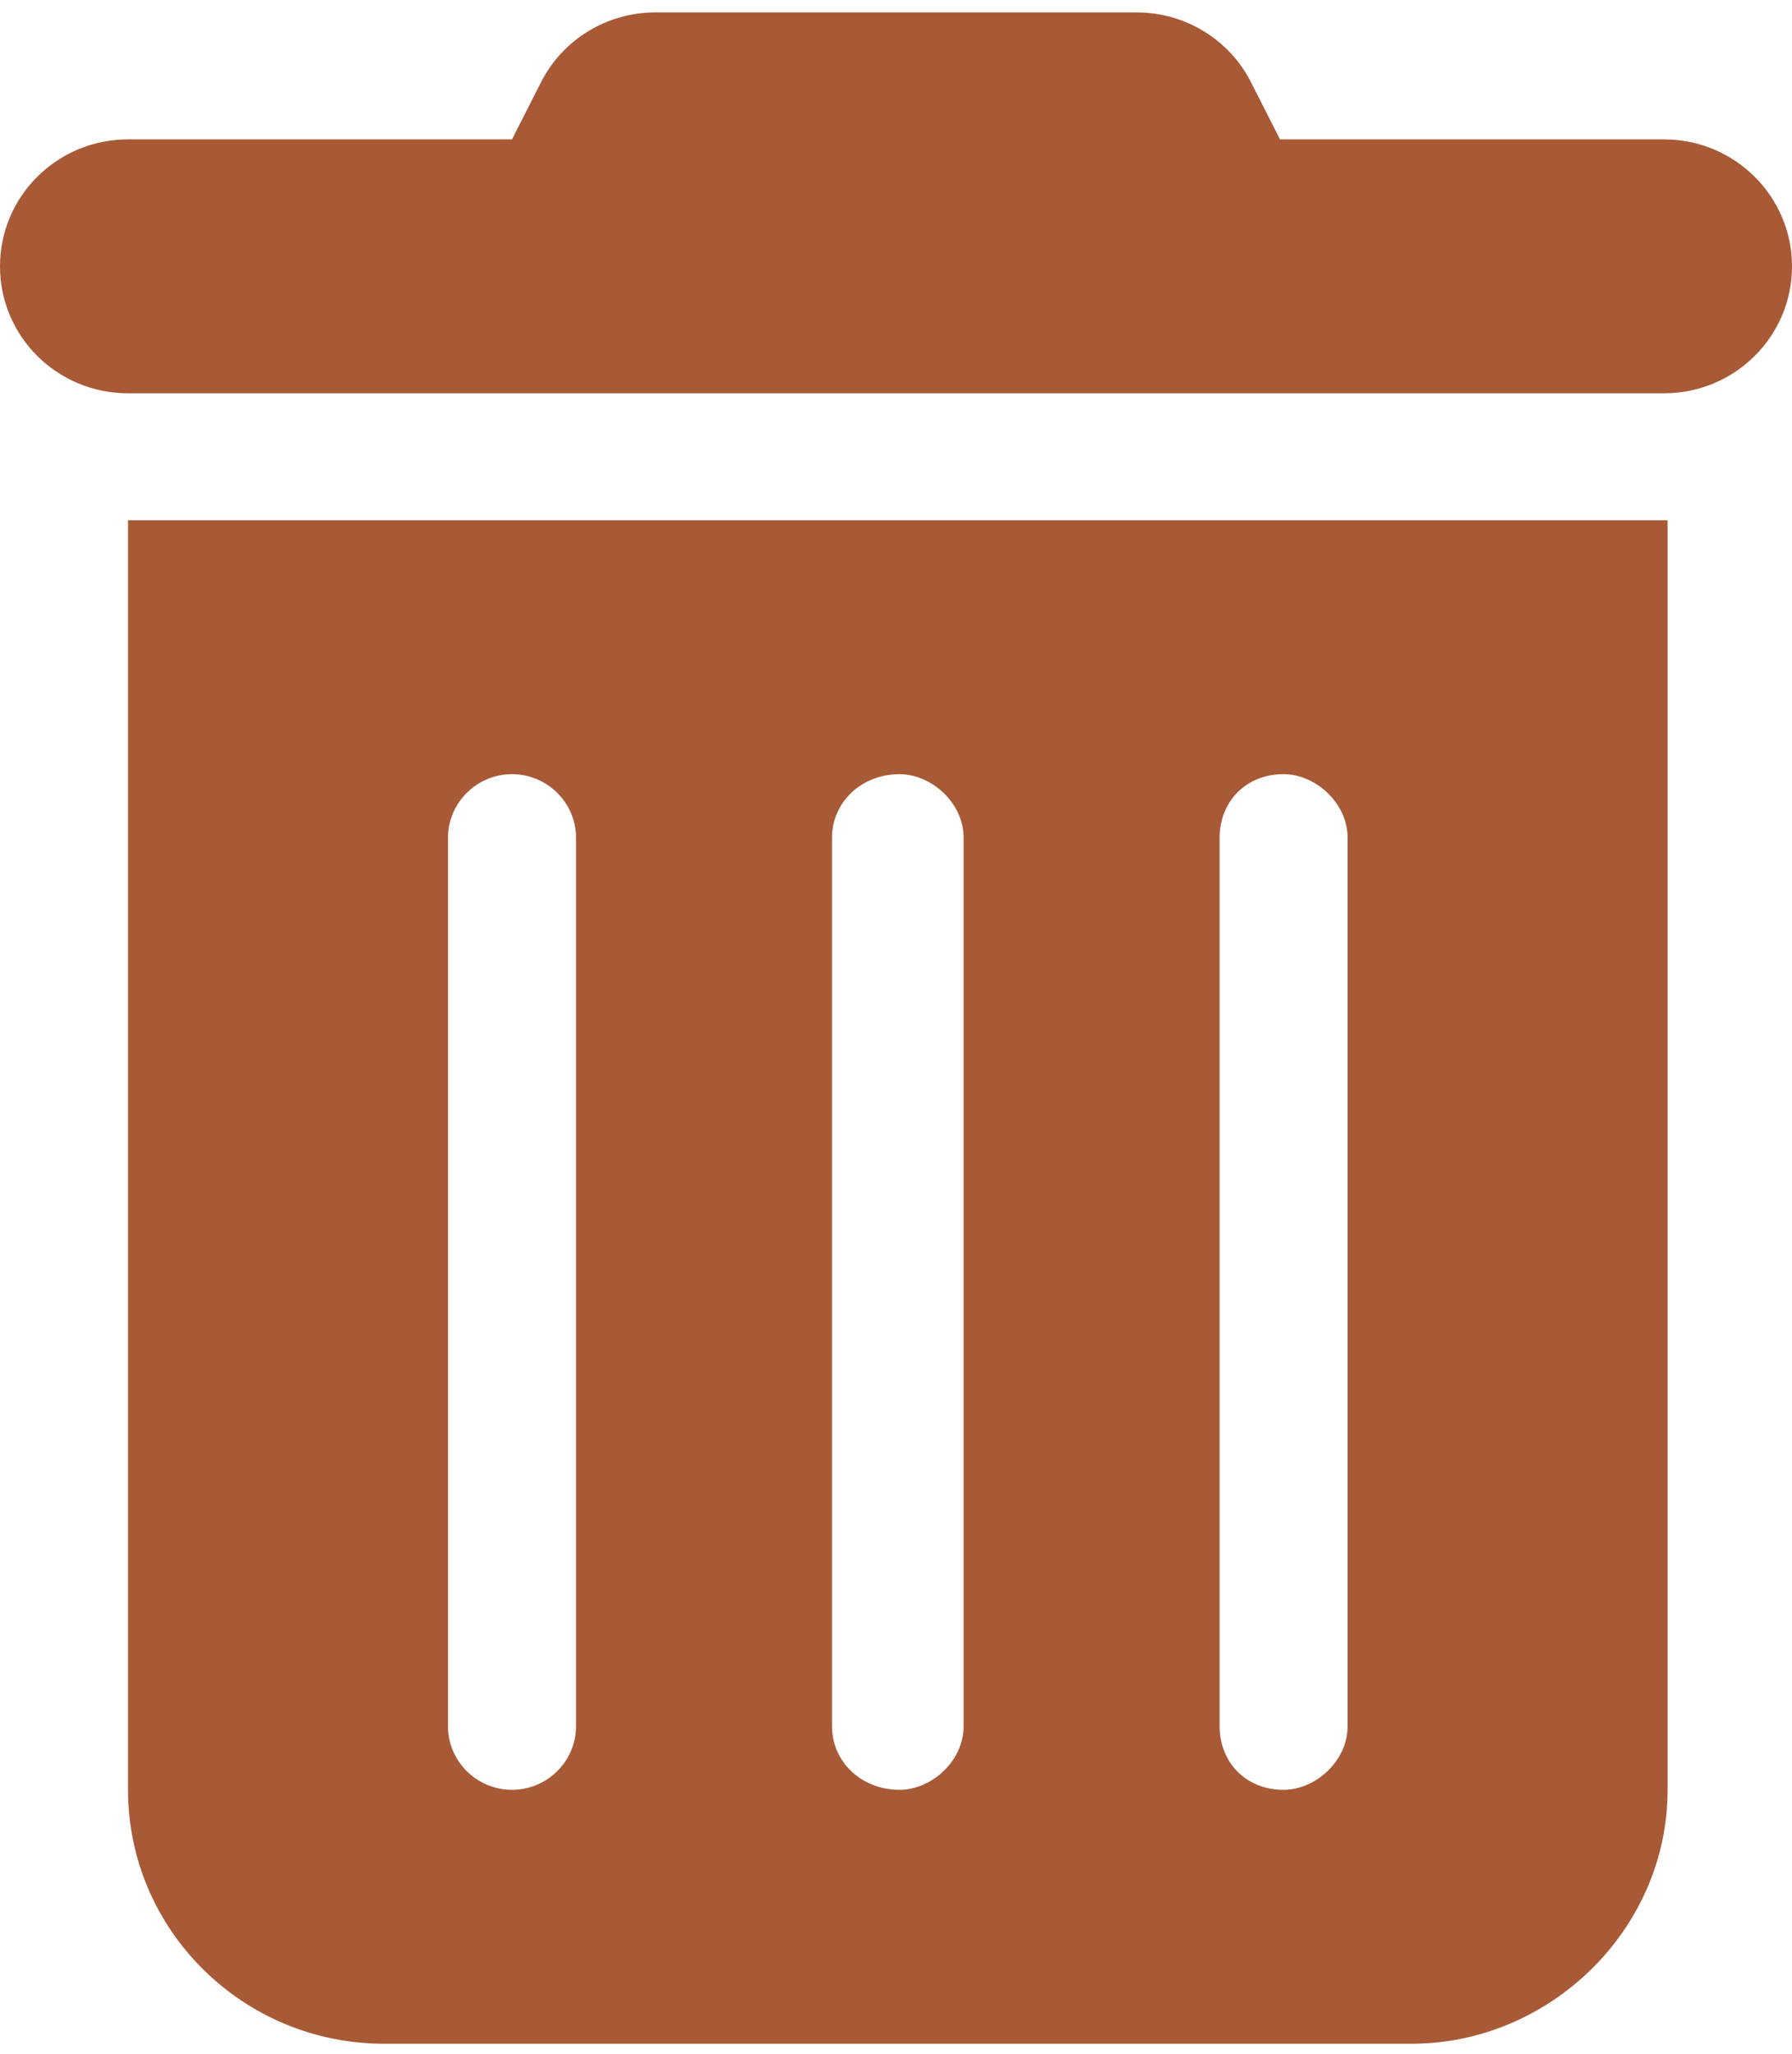 <svg width="48" height="55" viewBox="0 0 48 55" fill="none" xmlns="http://www.w3.org/2000/svg">
<path d="M33.514 2.213C32.936 1.061 31.746 0.333 30.45 0.333H17.55C16.254 0.333 15.064 1.061 14.486 2.213L13.714 3.733H3.429C1.532 3.733 0 5.256 0 7.133C0 9.011 1.532 10.533 3.429 10.533H44.571C46.465 10.533 48 9.011 48 7.133C48 5.256 46.465 3.733 44.571 3.733H34.286L33.514 2.213ZM44.668 13.933H3.429V47.933C3.429 51.684 6.504 54.733 10.286 54.733H37.811C41.502 54.733 44.668 51.684 44.668 47.933V13.933ZM36.096 22.433V46.233C36.096 47.168 35.229 47.933 34.382 47.933C33.343 47.933 32.668 47.168 32.668 46.233V22.433C32.668 21.498 33.343 20.733 34.382 20.733C35.229 20.733 36.096 21.498 36.096 22.433ZM25.811 22.433V46.233C25.811 47.168 24.943 47.933 24.096 47.933C23.057 47.933 22.286 47.168 22.286 46.233V22.433C22.286 21.498 23.057 20.733 24.096 20.733C24.943 20.733 25.811 21.498 25.811 22.433ZM15.429 22.433V46.233C15.429 47.168 14.657 47.933 13.714 47.933C12.771 47.933 12 47.168 12 46.233V22.433C12 21.498 12.771 20.733 13.714 20.733C14.657 20.733 15.429 21.498 15.429 22.433Z" fill="#A85936"/>
</svg>

